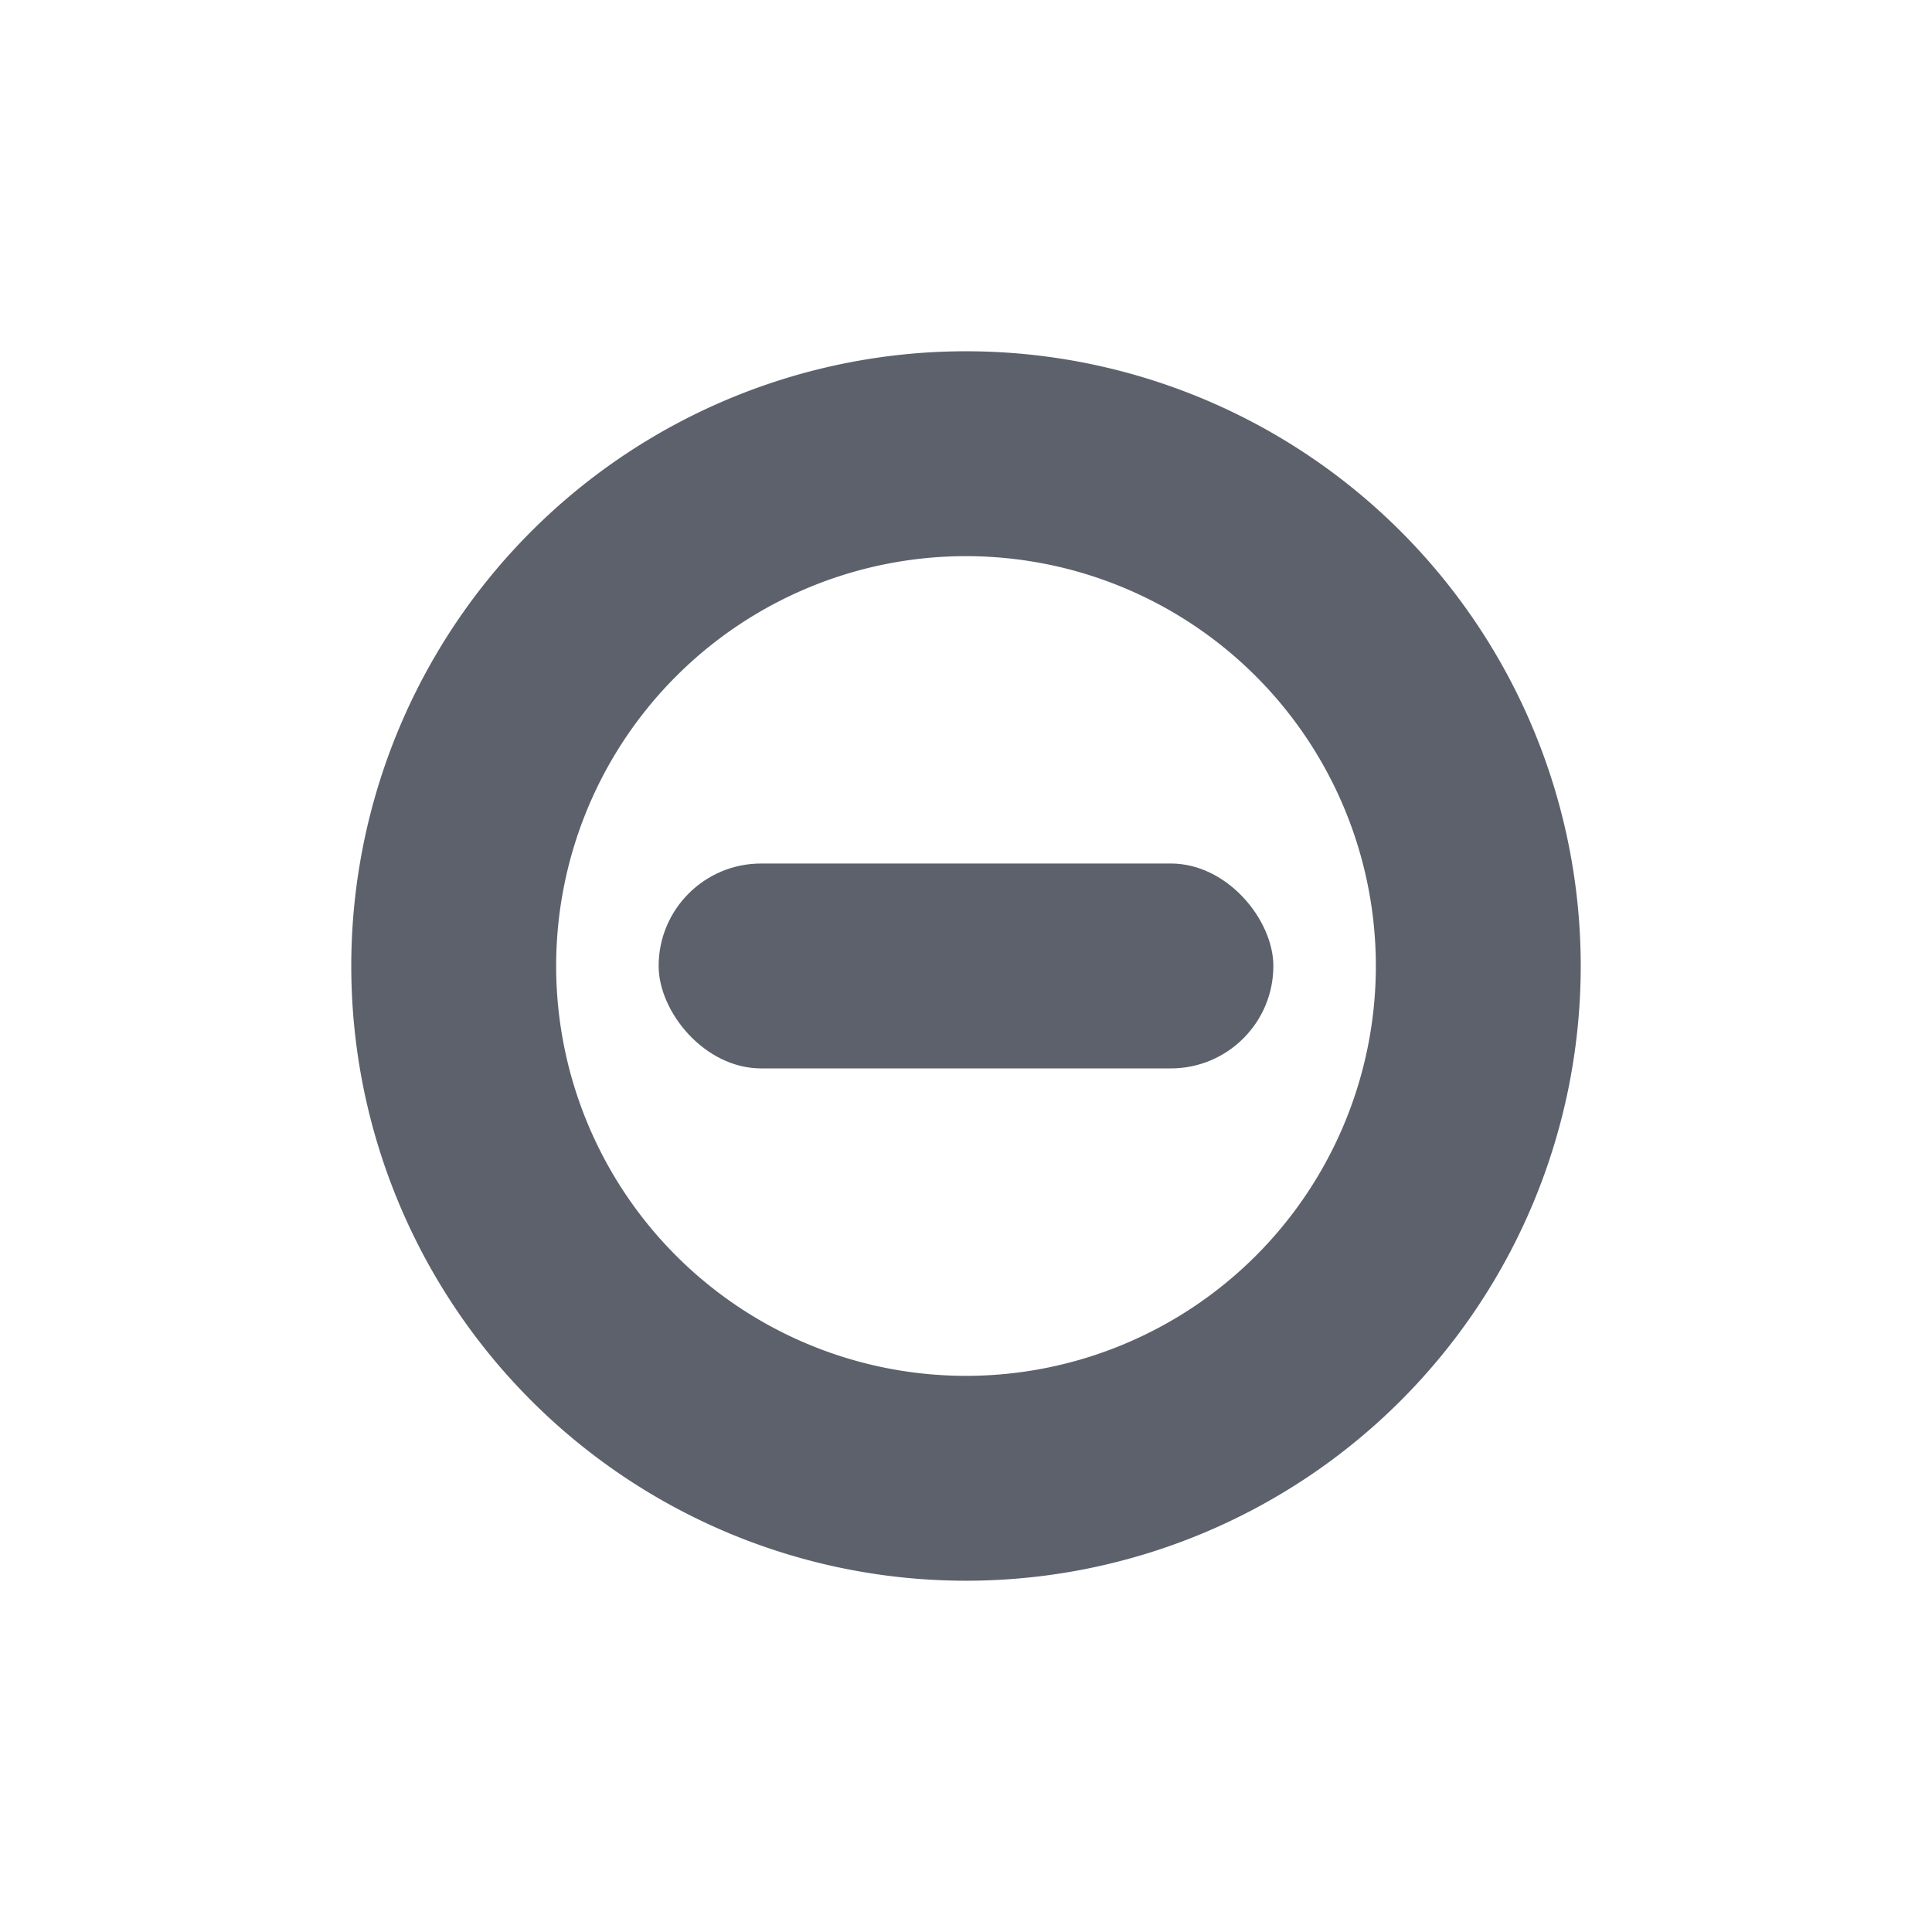<svg height="22" width="22" xmlns="http://www.w3.org/2000/svg"><path d="m11 4a7 7 0 0 0 -7 7 7 7 0 0 0 7 7 7 7 0 0 0 7-7 7 7 0 0 0 -7-7zm0 2.333a4.667 4.667 0 0 1 4.667 4.667 4.667 4.667 0 0 1 -4.667 4.667 4.667 4.667 0 0 1 -4.667-4.667 4.667 4.667 0 0 1 4.667-4.667z" fill="#5c616c" stroke-width="1.167"/><rect fill="#5c616c" height="2.333" rx="1.167" stroke-width="1.167" width="7" x="7.5" y="9.833"/></svg>